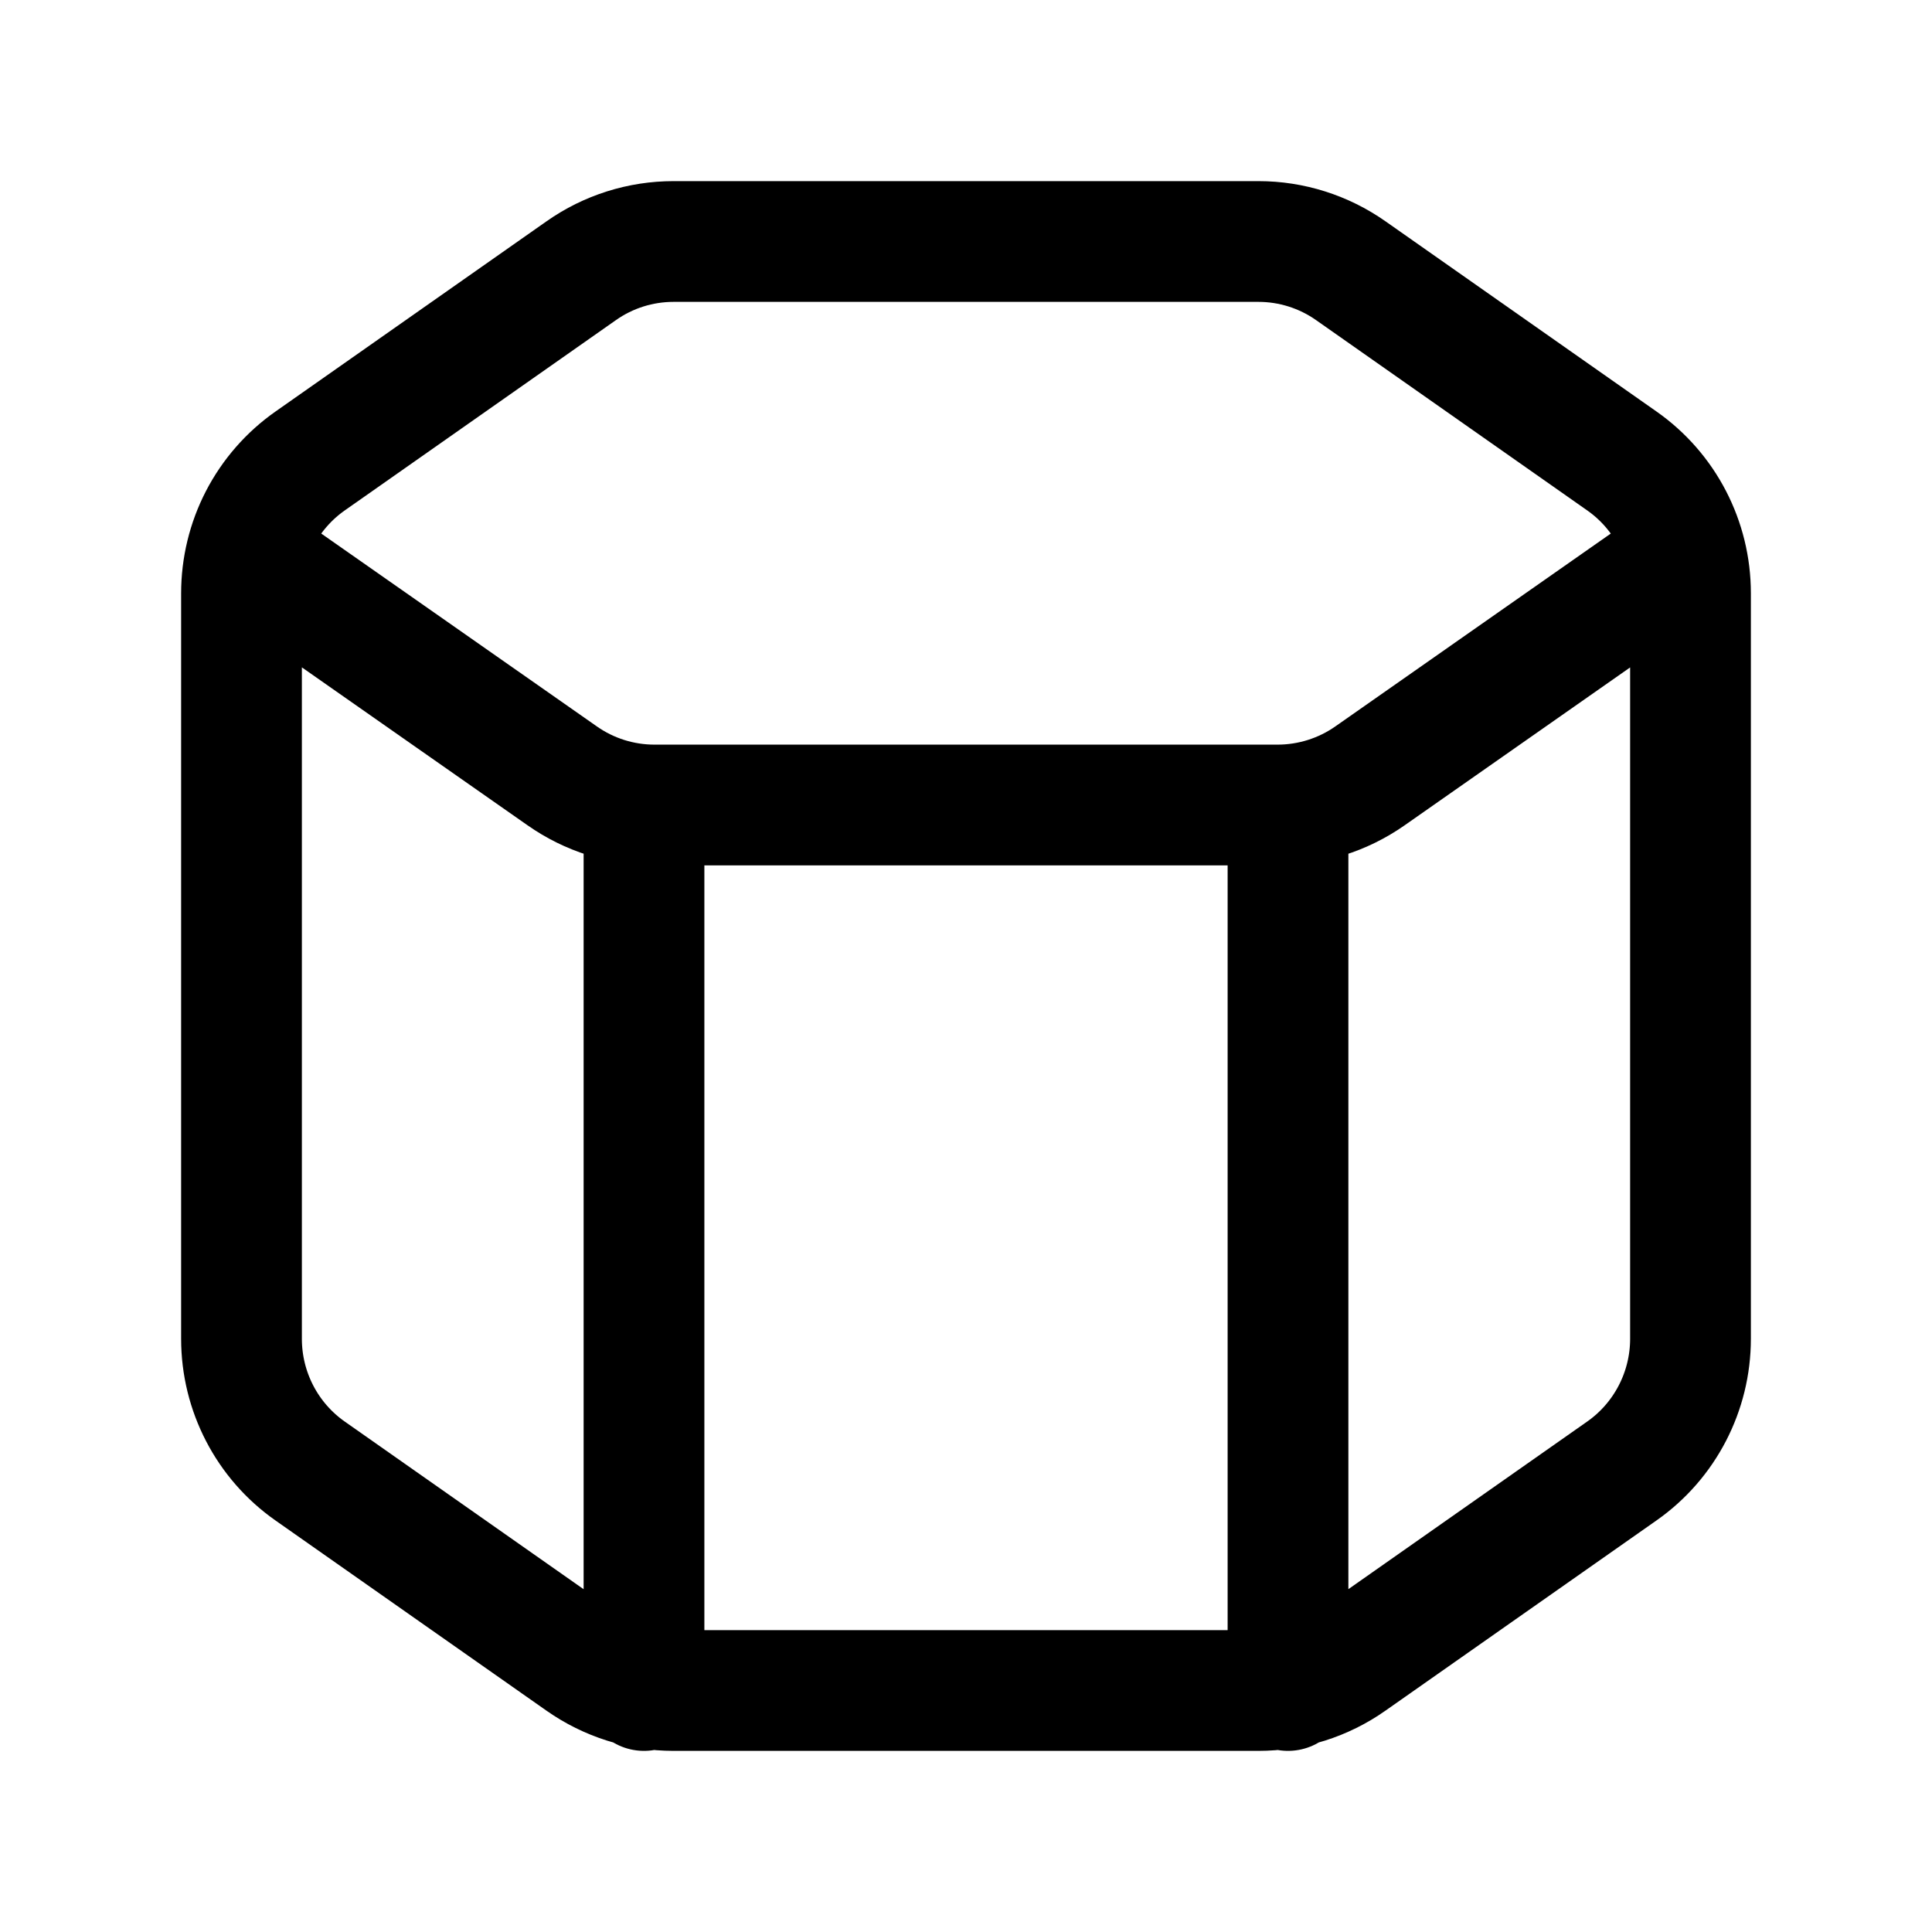 <svg width="24" height="24" viewBox="0 0 24 24" fill="none" xmlns="http://www.w3.org/2000/svg">
<path d="M20.792 6.996L17.017 9.639C16.681 9.874 16.28 10 15.87 10H8.13C7.72 10 7.32 9.874 6.984 9.638L3.21 6.997M8 10V21M16 10V21M3.853 18.274L7.22 20.637C7.556 20.873 7.956 21 8.367 21H15.632C16.042 21 16.443 20.874 16.779 20.637L20.146 18.274C20.682 17.899 21 17.284 21 16.631V7.369C21 6.714 20.682 6.101 20.147 5.726L16.78 3.363C16.444 3.127 16.044 3 15.633 3H8.367C7.957 3 7.556 3.126 7.22 3.363L3.853 5.726C3.589 5.911 3.374 6.157 3.225 6.444C3.077 6.73 3 7.048 3 7.37V16.631C3 17.286 3.318 17.899 3.853 18.274Z" stroke="currentColor" stroke-width="1.5" stroke-linecap="round" stroke-linejoin="round"/>
</svg>
